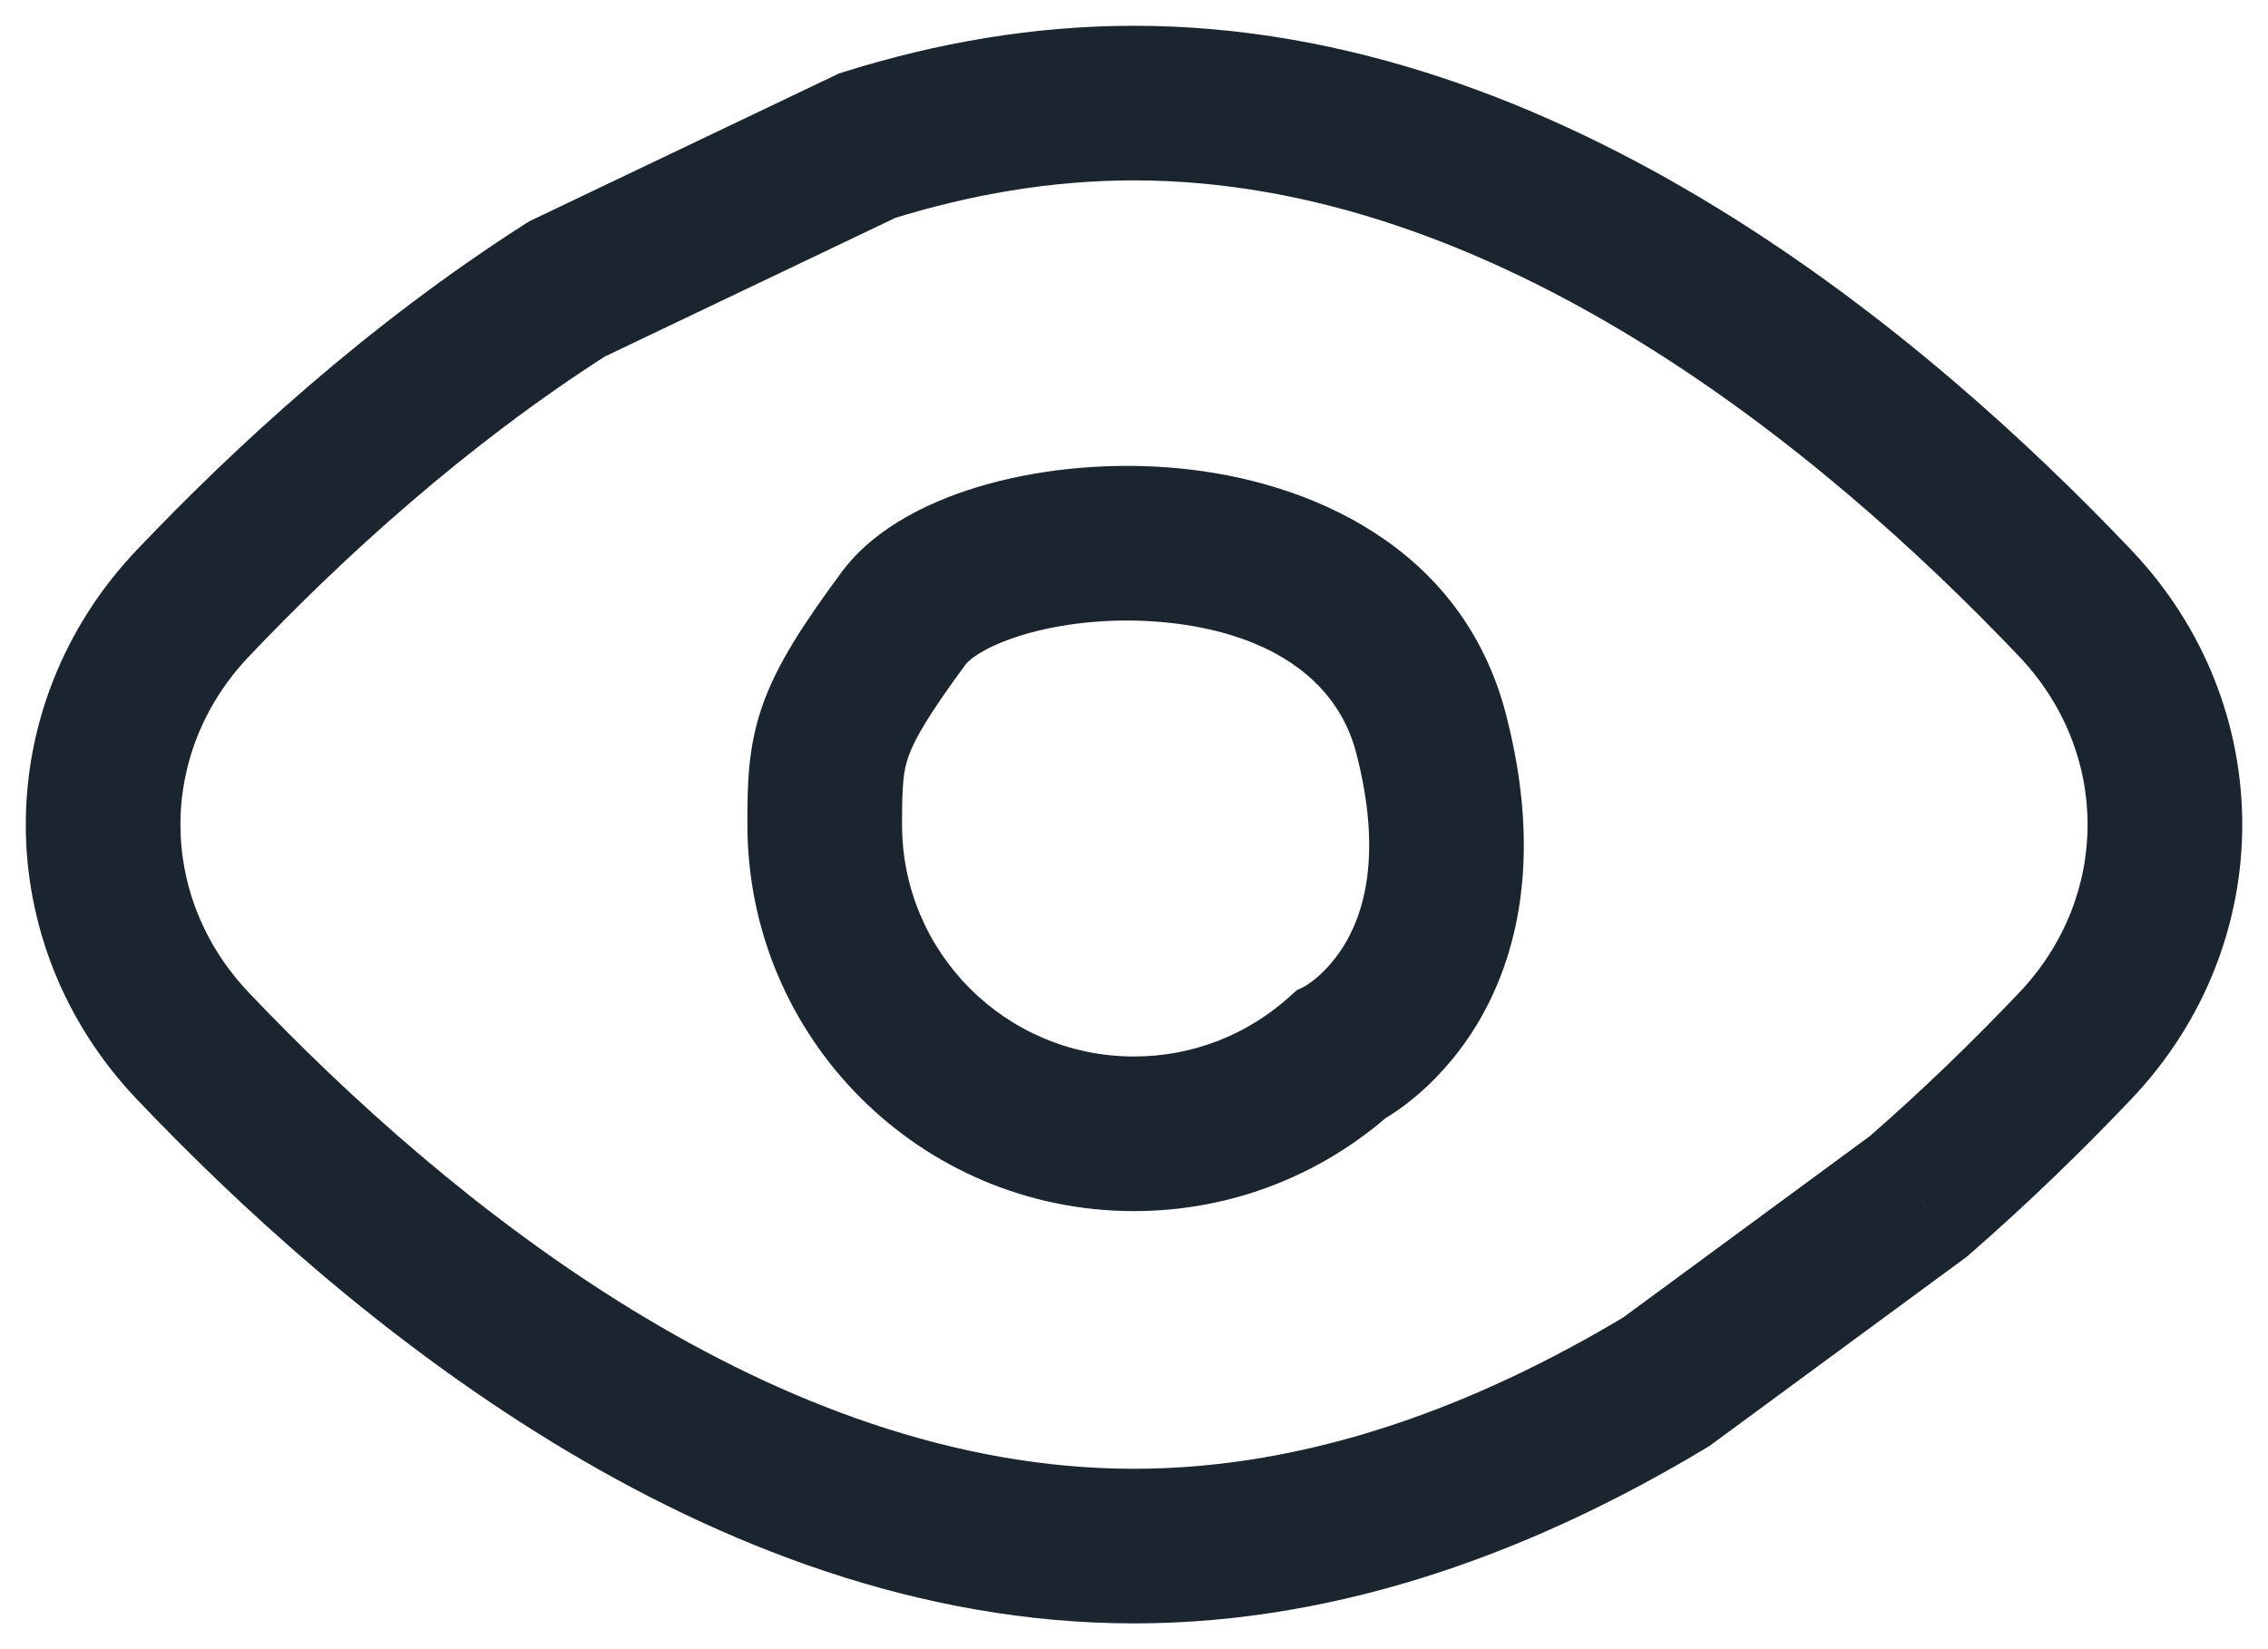 <svg width="44" height="32" viewBox="0 0 44 32" fill="none" xmlns="http://www.w3.org/2000/svg" xmlns:xlink="http://www.w3.org/1999/xlink">
<path d="M26,20.472L25.339,19.126L25.154,19.217L25,19.355L26,20.472ZM3.74,20.294L2.652,21.327L2.652,21.327L3.74,20.294ZM40.261,11.706L41.348,10.673L41.348,10.673L40.261,11.706ZM40.261,20.294L41.348,21.327L41.348,21.327L40.261,20.294ZM3.74,11.706L2.652,10.673L2.652,10.673L3.74,11.706ZM37.216,23.215L38.104,24.424L38.154,24.387L38.201,24.347L37.216,23.215ZM16.826,2.825L16.377,1.394L16.275,1.426L16.179,1.472L16.826,2.825ZM11,5.607L10.354,4.253L10.271,4.293L10.193,4.342L11,5.607ZM32.33,26.809L33.103,28.094L33.163,28.058L33.219,28.017L32.33,26.809ZM14.5,16C14.5,20.142 17.858,23.5 22,23.5L22,20.5C19.515,20.5 17.5,18.485 17.5,16L14.5,16ZM22,23.5C23.92,23.5 25.675,22.777 27.001,21.59L25,19.355C24.203,20.068 23.154,20.5 22,20.5L22,23.5ZM16.32,11.111C15.581,12.114 15.077,12.886 14.798,13.672C14.504,14.502 14.5,15.242 14.5,16L17.5,16C17.5,15.221 17.524,14.961 17.626,14.675C17.743,14.346 18.002,13.886 18.736,12.889L16.32,11.111ZM2.652,21.327C6.596,25.476 13.698,31.5 22,31.5L22,28.5C15.04,28.5 8.707,23.343 4.827,19.26L2.652,21.327ZM41.348,10.673C37.405,6.524 30.302,0.5 22,0.5L22,3.5C28.96,3.5 35.294,8.657 39.174,12.74L41.348,10.673ZM41.348,21.327C44.218,18.308 44.218,13.692 41.348,10.673L39.174,12.74C40.942,14.601 40.942,17.399 39.174,19.26L41.348,21.327ZM4.827,19.26C3.058,17.399 3.058,14.601 4.827,12.74L2.652,10.673C-0.217,13.692 -0.217,18.308 2.652,21.327L4.827,19.26ZM38.201,24.347C39.384,23.316 40.441,22.282 41.348,21.327L39.174,19.26C38.321,20.158 37.333,21.125 36.231,22.084L38.201,24.347ZM22,0.5C20.045,0.5 18.16,0.835 16.377,1.394L17.274,4.257C18.809,3.776 20.39,3.5 22,3.5L22,0.5ZM10.193,4.342C7.141,6.291 4.56,8.665 2.652,10.673L4.827,12.74C6.63,10.842 9.025,8.647 11.807,6.871L10.193,4.342ZM22,31.5C26.095,31.5 29.881,30.033 33.103,28.094L31.557,25.524C28.626,27.287 25.377,28.5 22,28.5L22,31.5ZM36.327,22.007L31.441,25.6L33.219,28.017L38.104,24.424L36.327,22.007ZM16.179,1.472L10.354,4.253L11.646,6.96L17.472,4.179L16.179,1.472ZM18.736,12.889C18.806,12.794 19.159,12.506 19.972,12.282C20.723,12.076 21.657,11.985 22.591,12.075C24.523,12.26 25.924,13.115 26.312,14.613L29.216,13.859C28.369,10.593 25.387,9.33 22.878,9.088C21.591,8.965 20.29,9.083 19.177,9.389C18.126,9.678 16.986,10.206 16.32,11.111L18.736,12.889ZM26.312,14.613C26.837,16.637 26.43,17.769 26.07,18.352C25.875,18.666 25.66,18.877 25.505,19.003C25.427,19.066 25.366,19.106 25.334,19.126C25.318,19.136 25.309,19.141 25.309,19.141C25.31,19.141 25.312,19.139 25.317,19.137C25.319,19.136 25.322,19.134 25.326,19.132C25.328,19.131 25.33,19.13 25.332,19.129C25.333,19.129 25.335,19.128 25.336,19.127C25.336,19.127 25.337,19.127 25.337,19.127C25.338,19.126 25.339,19.126 26,20.472C26.661,21.819 26.662,21.818 26.663,21.818C26.663,21.818 26.664,21.817 26.665,21.817C26.666,21.816 26.668,21.815 26.669,21.815C26.672,21.813 26.675,21.812 26.679,21.81C26.685,21.807 26.693,21.803 26.701,21.799C26.717,21.79 26.736,21.78 26.758,21.768C26.801,21.744 26.856,21.713 26.919,21.673C27.046,21.594 27.21,21.482 27.395,21.333C27.763,21.034 28.22,20.578 28.622,19.929C29.452,18.586 29.927,16.6 29.216,13.859L26.312,14.613Z" fill="#1A2530"/>
</svg>
